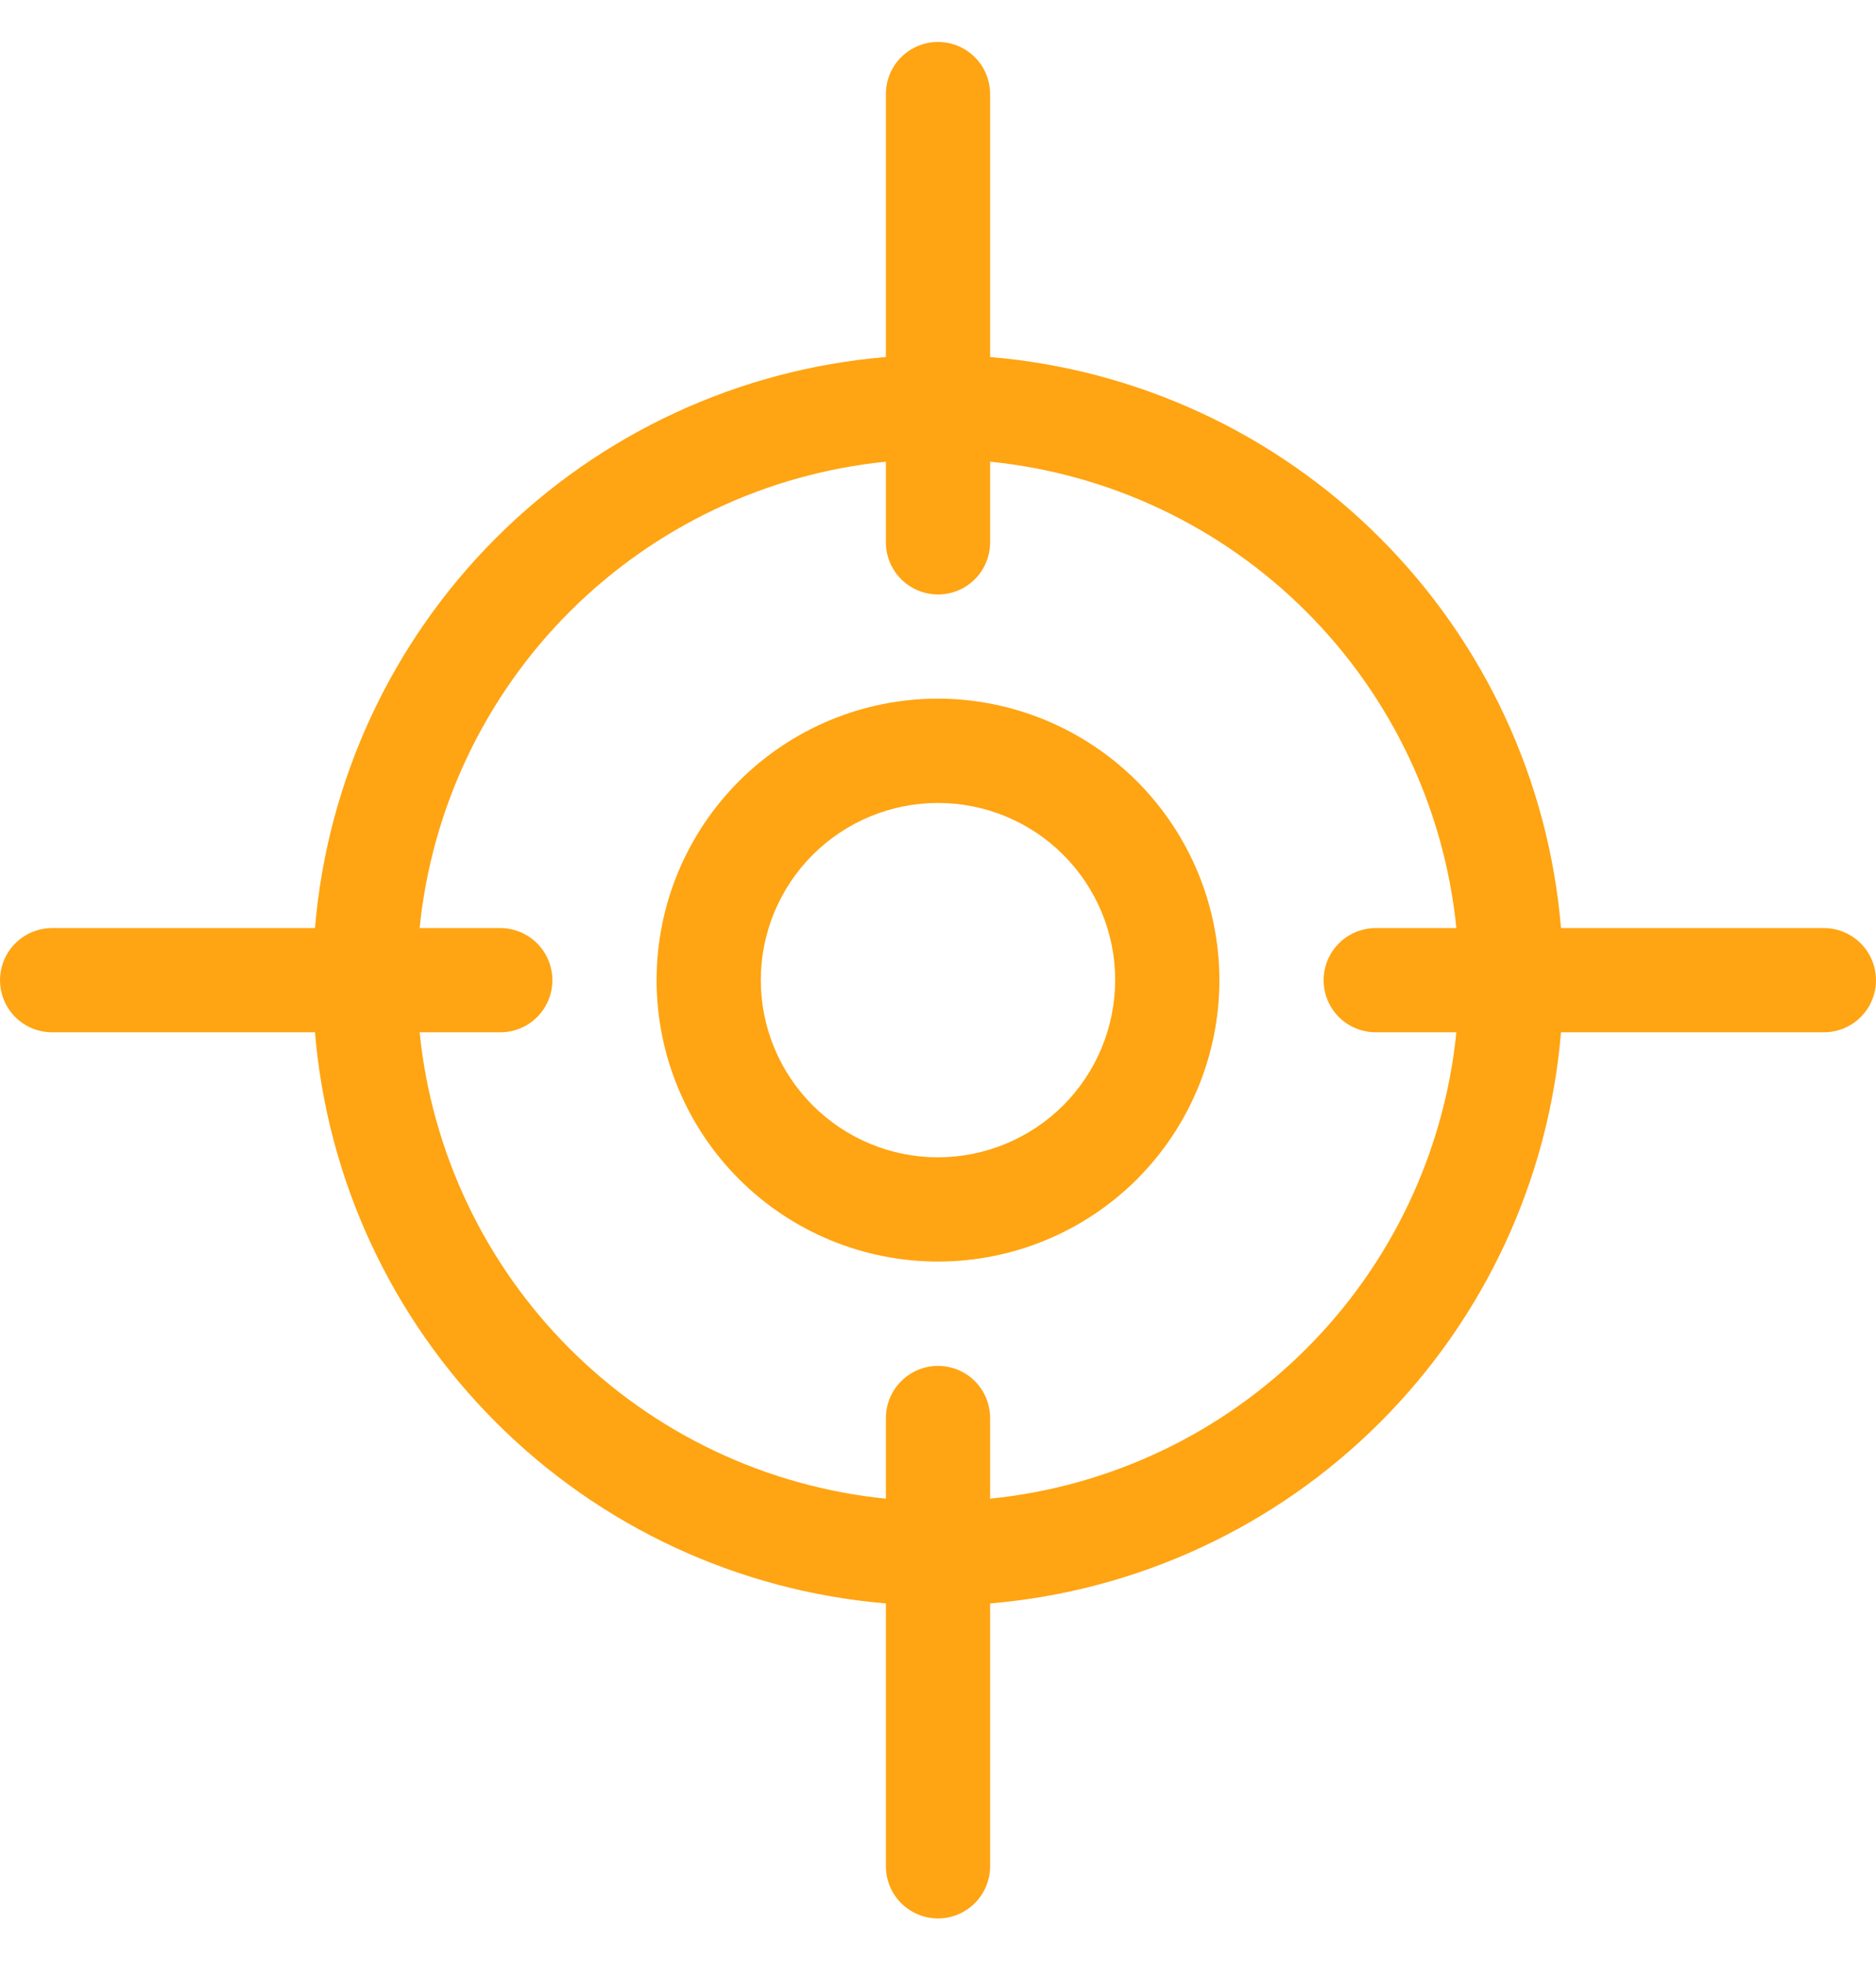 <svg width="22" height="23" viewBox="0 0 22 23" fill="none" xmlns="http://www.w3.org/2000/svg">
<path d="M11 8.191C10.125 8.191 9.286 8.539 8.667 9.158C8.048 9.777 7.7 10.616 7.7 11.491C7.7 12.367 8.048 13.206 8.667 13.825C9.286 14.444 10.125 14.791 11 14.791C11.875 14.791 12.715 14.444 13.334 13.825C13.952 13.206 14.3 12.367 14.3 11.491C14.299 10.617 13.951 9.778 13.332 9.159C12.713 8.541 11.875 8.193 11 8.191ZM11 13.569C10.449 13.569 9.921 13.35 9.531 12.96C9.141 12.571 8.922 12.042 8.922 11.491C8.922 10.94 9.141 10.412 9.531 10.022C9.921 9.633 10.449 9.414 11 9.414C11.551 9.414 12.08 9.633 12.469 10.022C12.859 10.412 13.078 10.94 13.078 11.491C13.077 12.042 12.858 12.57 12.469 12.96C12.079 13.349 11.551 13.568 11 13.569L11 13.569Z" fill="#FFA412"/>
<path d="M21.389 10.881H18.306C18.162 9.154 17.41 7.534 16.184 6.308C14.959 5.082 13.338 4.33 11.611 4.186V1.103C11.611 0.885 11.495 0.683 11.306 0.574C11.117 0.465 10.883 0.465 10.694 0.574C10.505 0.683 10.389 0.885 10.389 1.103V4.186C8.662 4.33 7.042 5.082 5.816 6.308C4.59 7.534 3.838 9.154 3.694 10.881H0.611C0.393 10.881 0.191 10.998 0.082 11.187C-0.027 11.376 -0.027 11.609 0.082 11.798C0.191 11.987 0.393 12.103 0.611 12.103H3.694C3.838 13.831 4.59 15.451 5.816 16.676C7.041 17.902 8.661 18.654 10.389 18.799V21.881C10.389 22.099 10.505 22.301 10.694 22.41C10.883 22.52 11.117 22.52 11.306 22.41C11.495 22.301 11.611 22.099 11.611 21.881V18.799C13.338 18.654 14.958 17.902 16.184 16.676C17.41 15.451 18.162 13.831 18.306 12.103H21.389C21.607 12.103 21.809 11.987 21.918 11.798C22.027 11.609 22.027 11.376 21.918 11.187C21.809 10.998 21.607 10.881 21.389 10.881ZM11.611 17.571V16.625C11.611 16.407 11.495 16.205 11.306 16.096C11.117 15.987 10.884 15.987 10.695 16.096C10.506 16.205 10.389 16.407 10.389 16.625V17.571C8.987 17.43 7.677 16.809 6.68 15.812C5.684 14.816 5.062 13.505 4.921 12.103H5.867C6.085 12.103 6.287 11.987 6.396 11.798C6.505 11.609 6.505 11.376 6.396 11.187C6.287 10.998 6.085 10.881 5.867 10.881H4.921C5.062 9.479 5.684 8.169 6.68 7.172C7.677 6.176 8.987 5.554 10.389 5.413V6.359C10.389 6.577 10.506 6.779 10.695 6.888C10.884 6.997 11.117 6.997 11.306 6.888C11.495 6.779 11.611 6.577 11.611 6.359V5.413C13.014 5.554 14.324 6.176 15.32 7.172C16.317 8.169 16.938 9.479 17.079 10.881H16.134C15.915 10.881 15.713 10.998 15.604 11.187C15.495 11.376 15.495 11.609 15.604 11.798C15.713 11.987 15.915 12.103 16.134 12.103H17.079C16.938 13.505 16.317 14.816 15.32 15.812C14.324 16.809 13.014 17.43 11.611 17.571Z" fill="#FFA412"/>
</svg>
